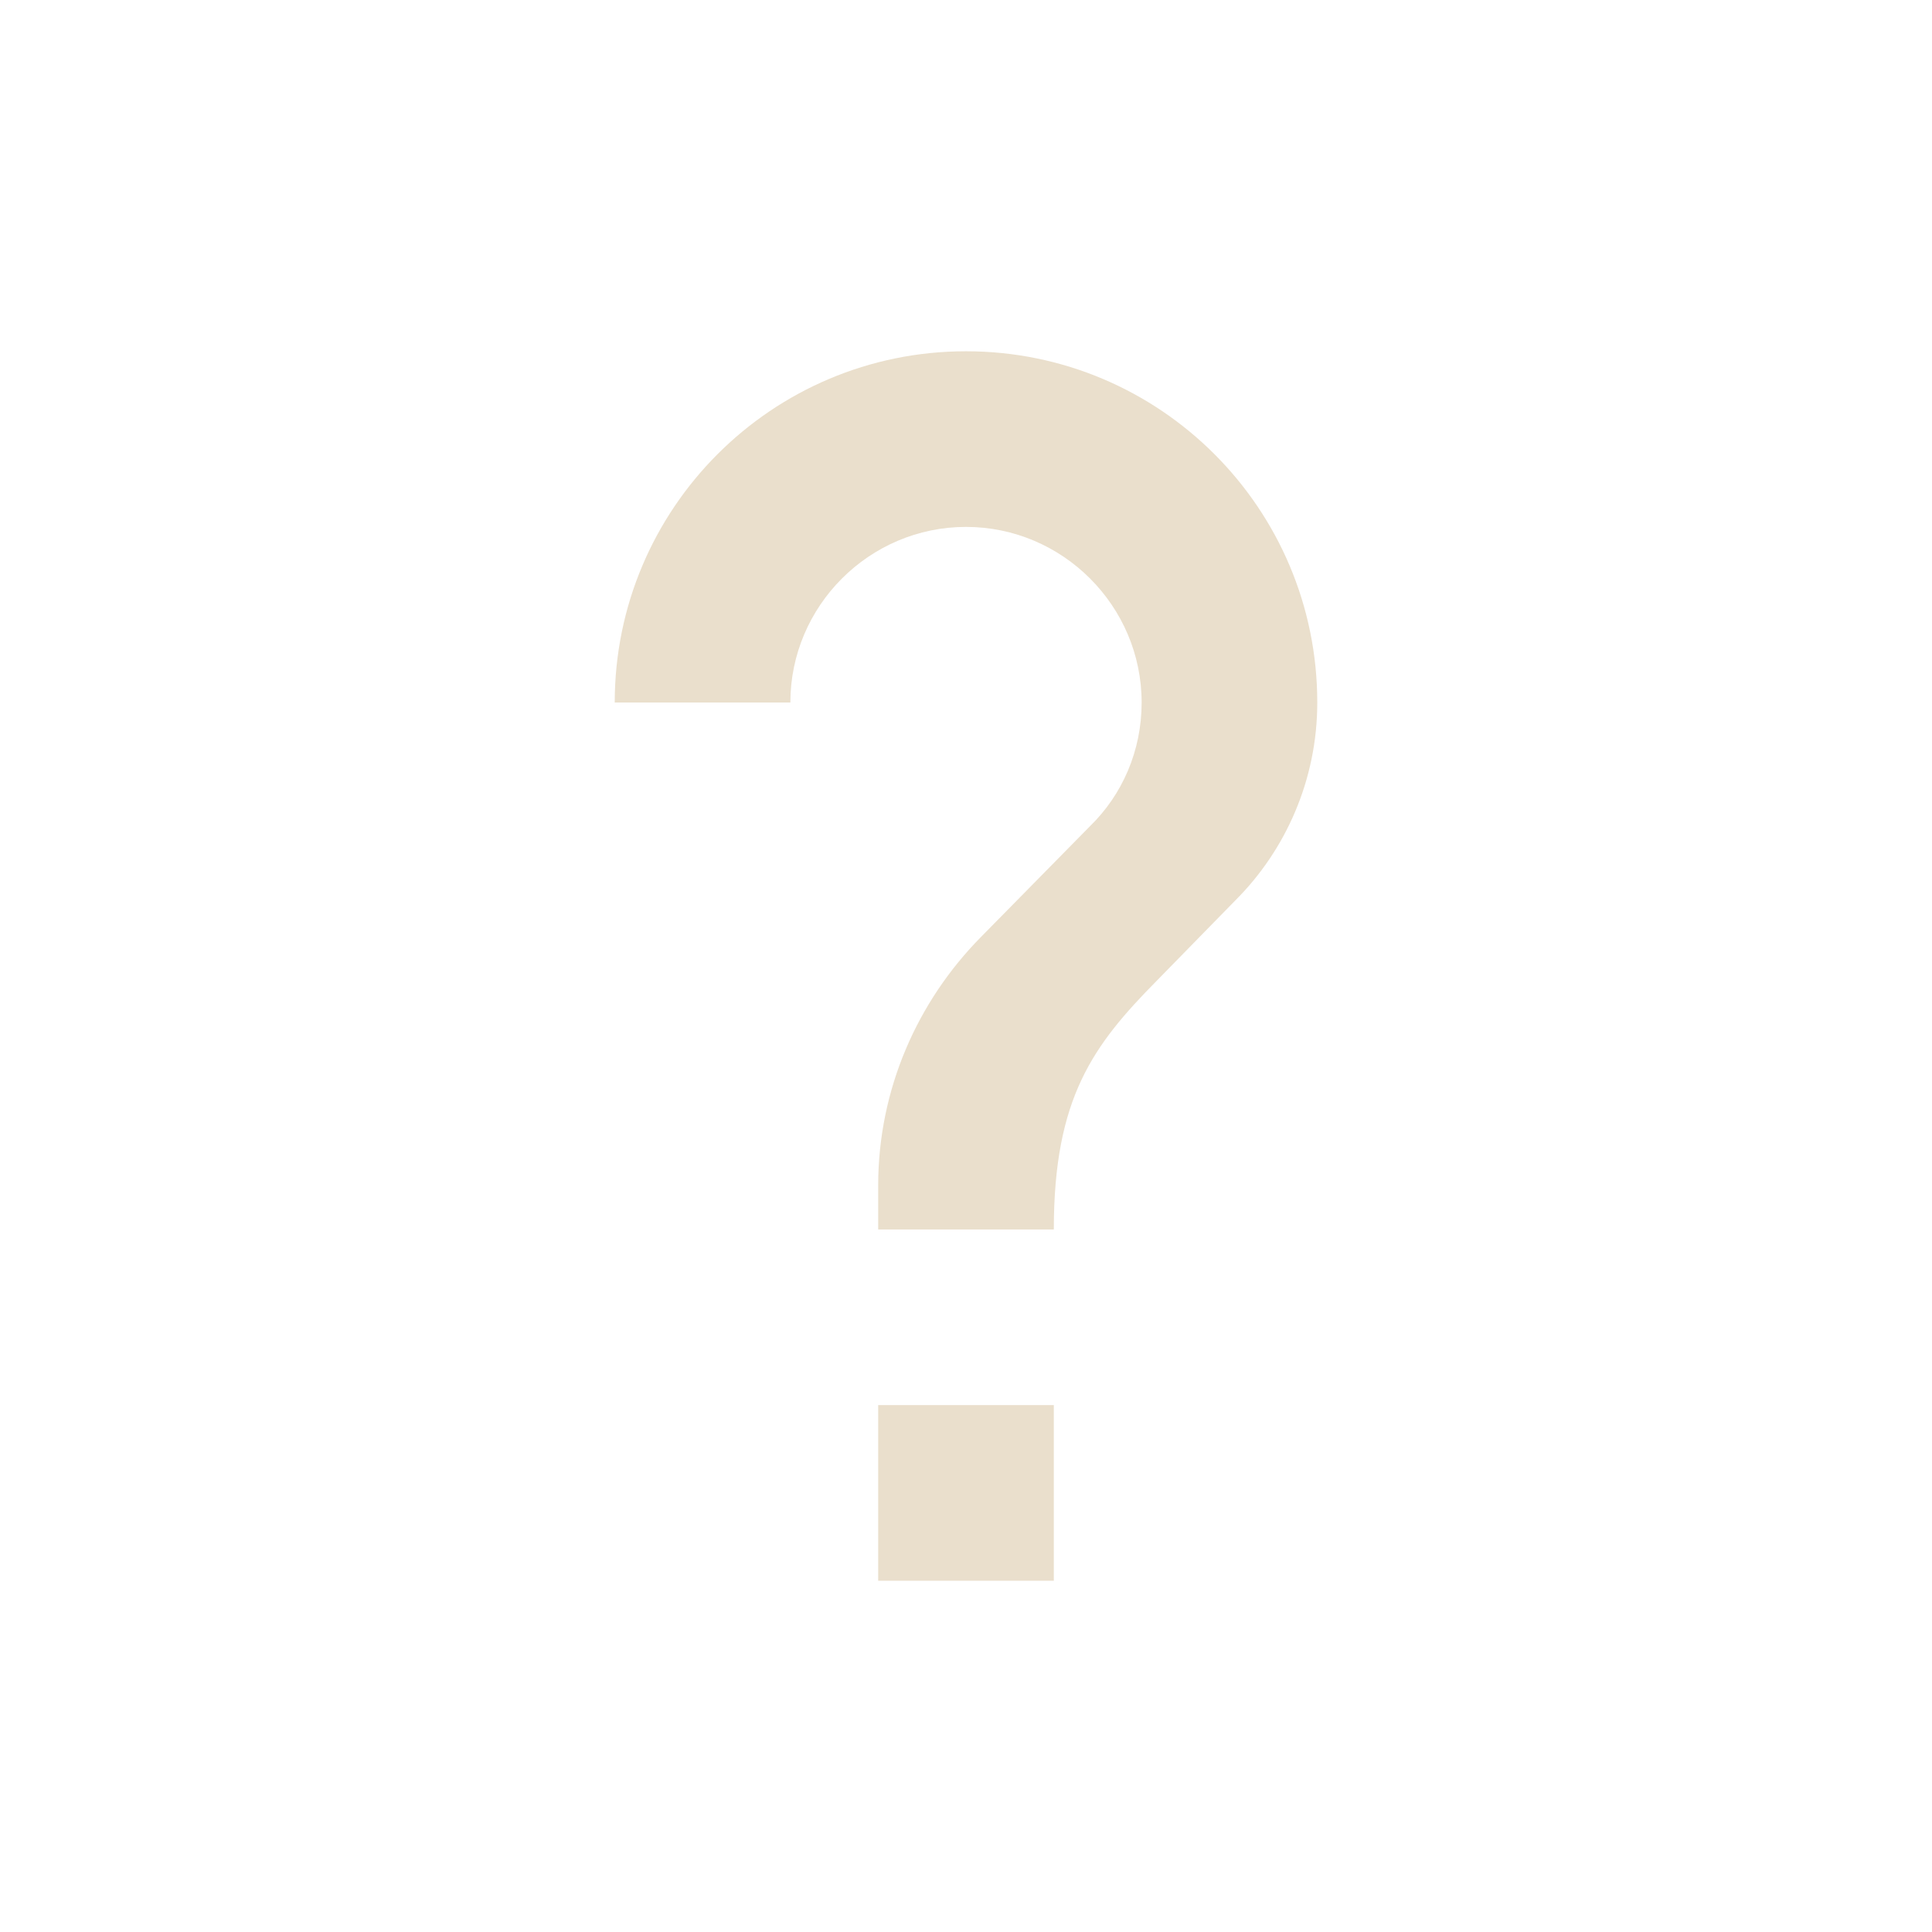 <svg xmlns="http://www.w3.org/2000/svg" width="22" height="22" viewBox="0 0 22 22">
 <defs>
  <style id="current-color-scheme" type="text/css">
   .ColorScheme-Text { color:#eadfcc; } .ColorScheme-Highlight { color:#4285f4; } .ColorScheme-NeutralText { color:#ff9800; } .ColorScheme-PositiveText { color:#4caf50; } .ColorScheme-NegativeText { color:#f44336; }
  </style>
 </defs>
 <path style="fill:currentColor" class="ColorScheme-Text" d="M 8 1 C 5.79 1 4 2.79 4 5 L 6 5 C 6 3.9 6.9 3 8 3 C 9.1 3 10 3.9 10 5 C 10 5.55 9.78 6.05 9.41 6.41 L 8.17 7.67 C 7.45 8.4 7 9.4 7 10.5 L 7 11 L 9 11 C 9 9.5 9.45 8.9 10.17 8.17 L 11.07 7.25 C 11.64 6.68 12 5.88 12 5 C 12 2.79 10.21 1 8 1 z M 7 13 L 7 15 L 9 15 L 9 13 L 7 13 z" transform="translate(3 3)"/>
</svg>
